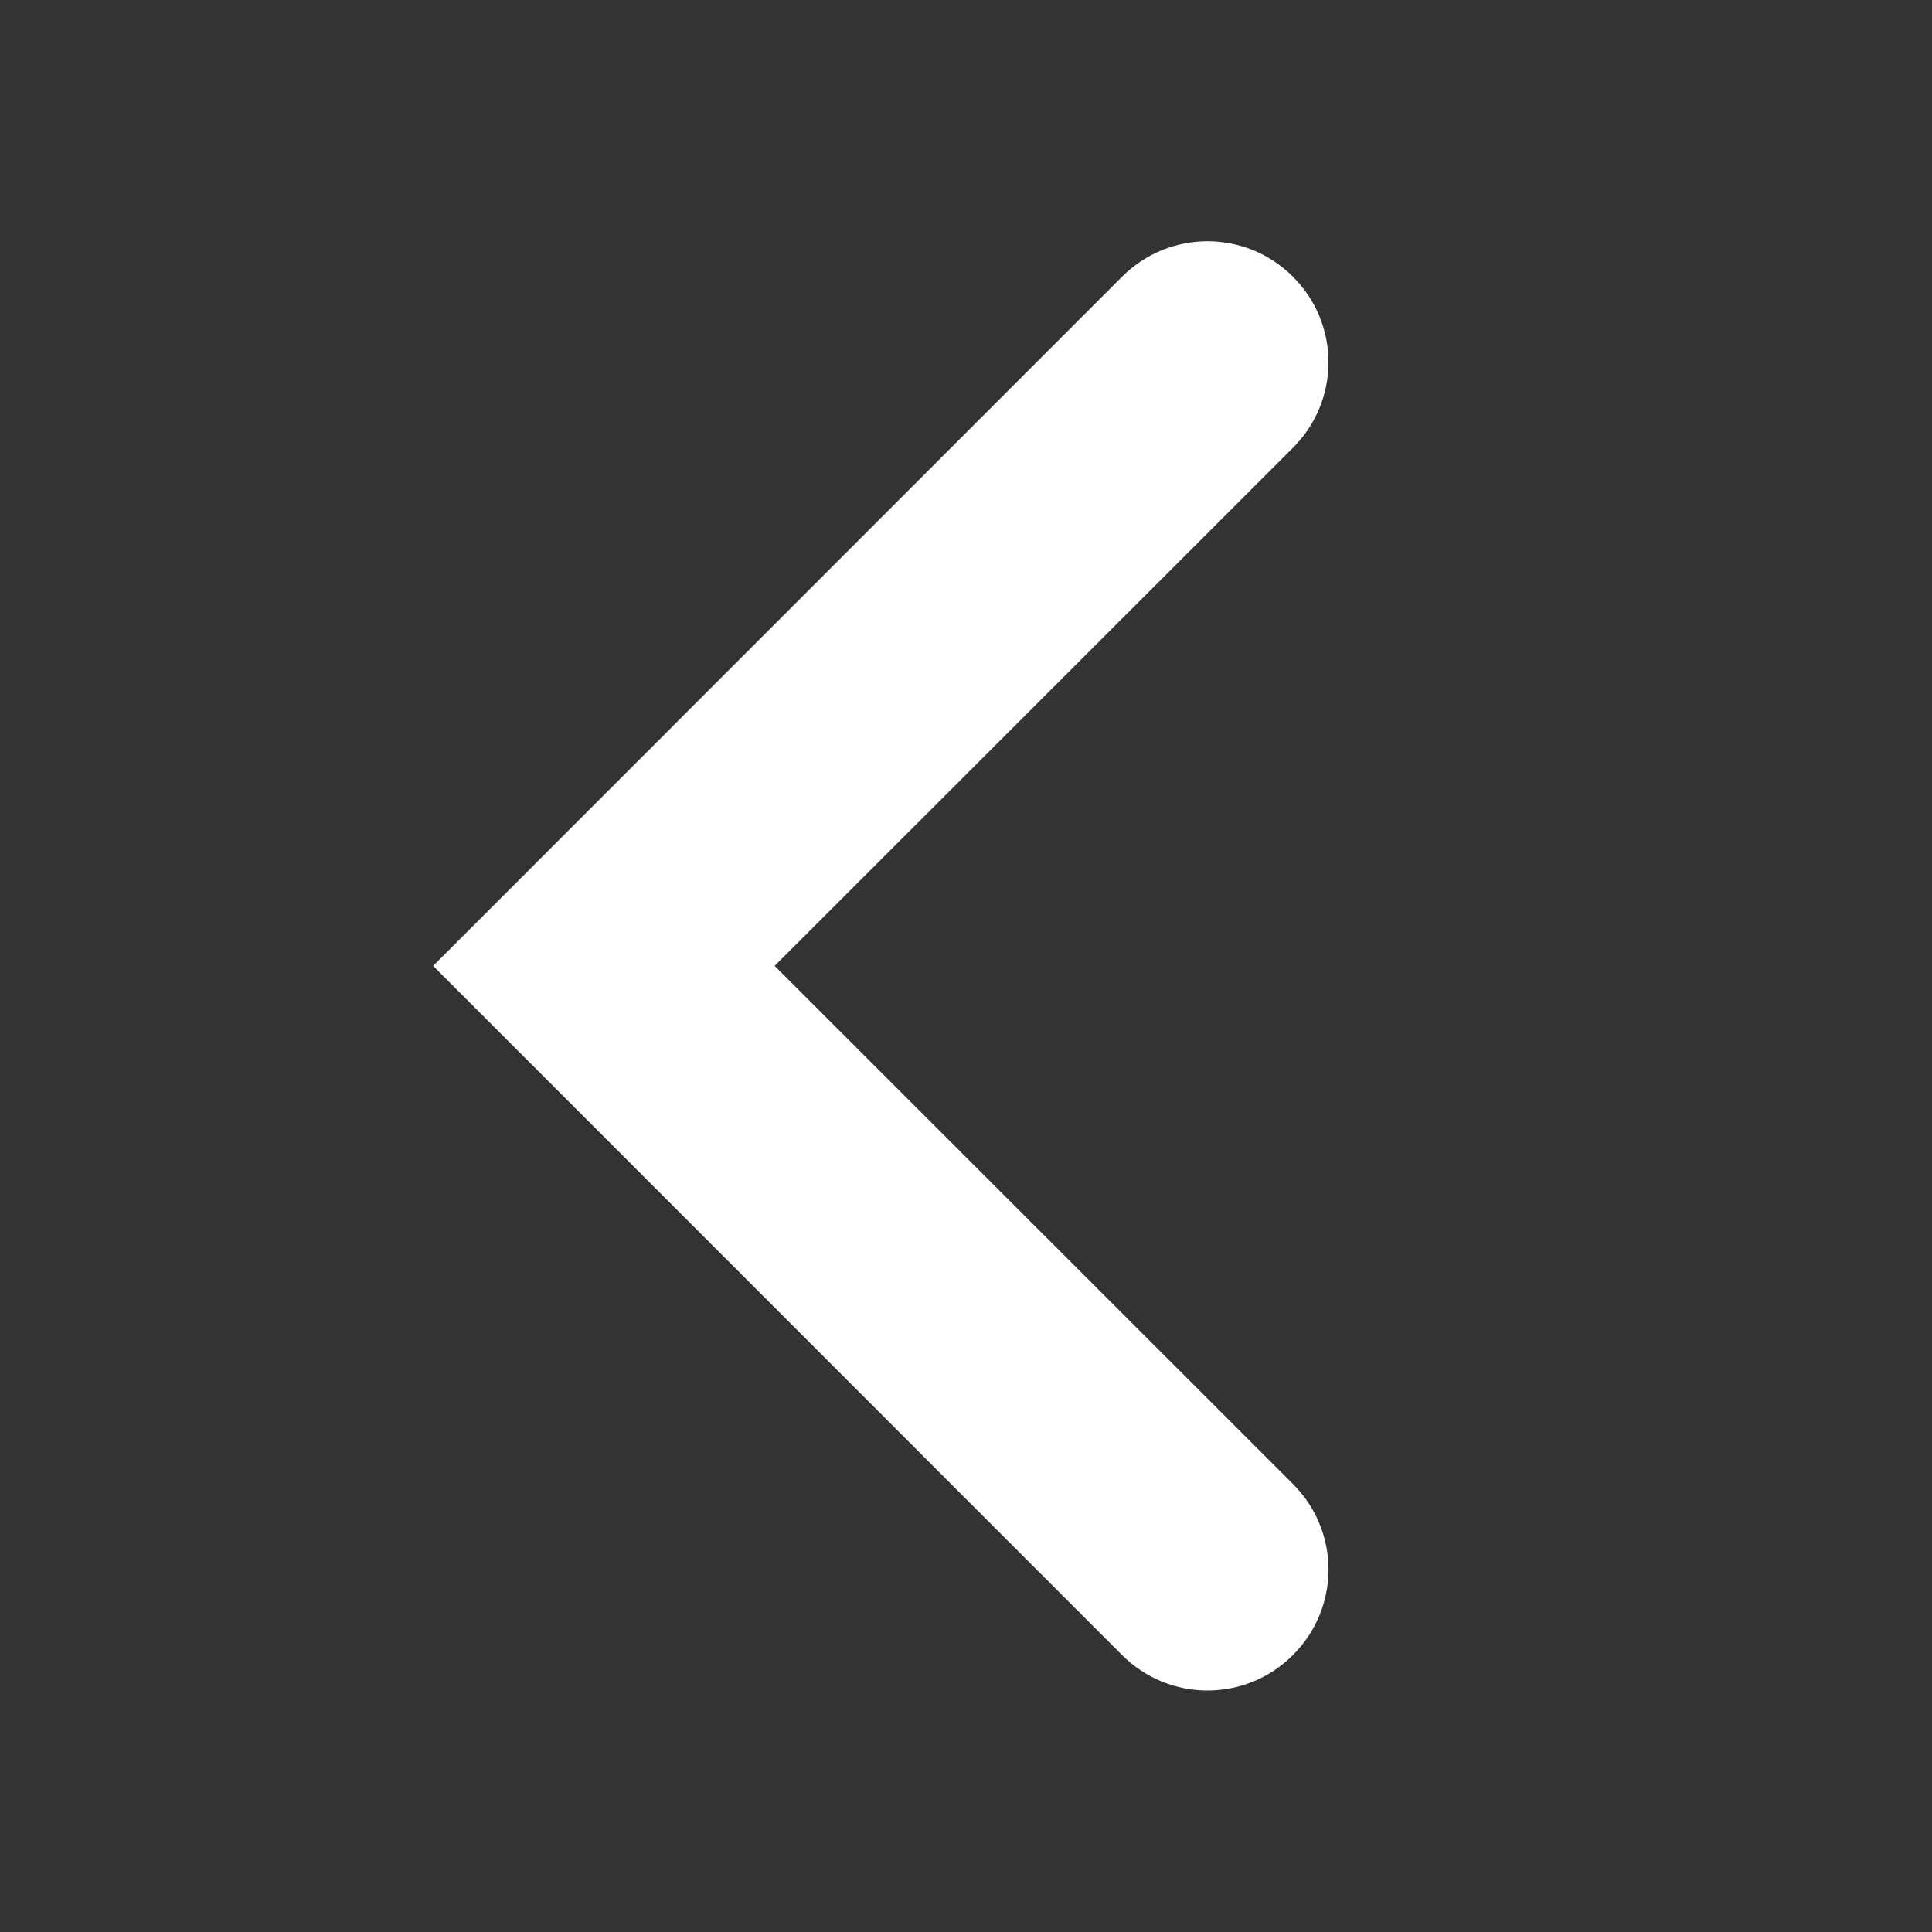 <svg xmlns="http://www.w3.org/2000/svg" width="16" height="16" viewBox="0 0 16 16">
<rect x="0" y="0" width="16" height="16" fill="#333333" stroke="none"/>
<path d="m10.708 3.708c0.392-0.392 0.392-1.024 0-1.416-0.392-0.392-1.024-0.392-1.416 0l-5.705 5.707 5.705 5.707c0.392 0.392 1.024 0.392 1.416 0 0.392-0.392 0.392-1.024 0-1.416l-4.293-4.291z" fill="#fff" />
</svg>